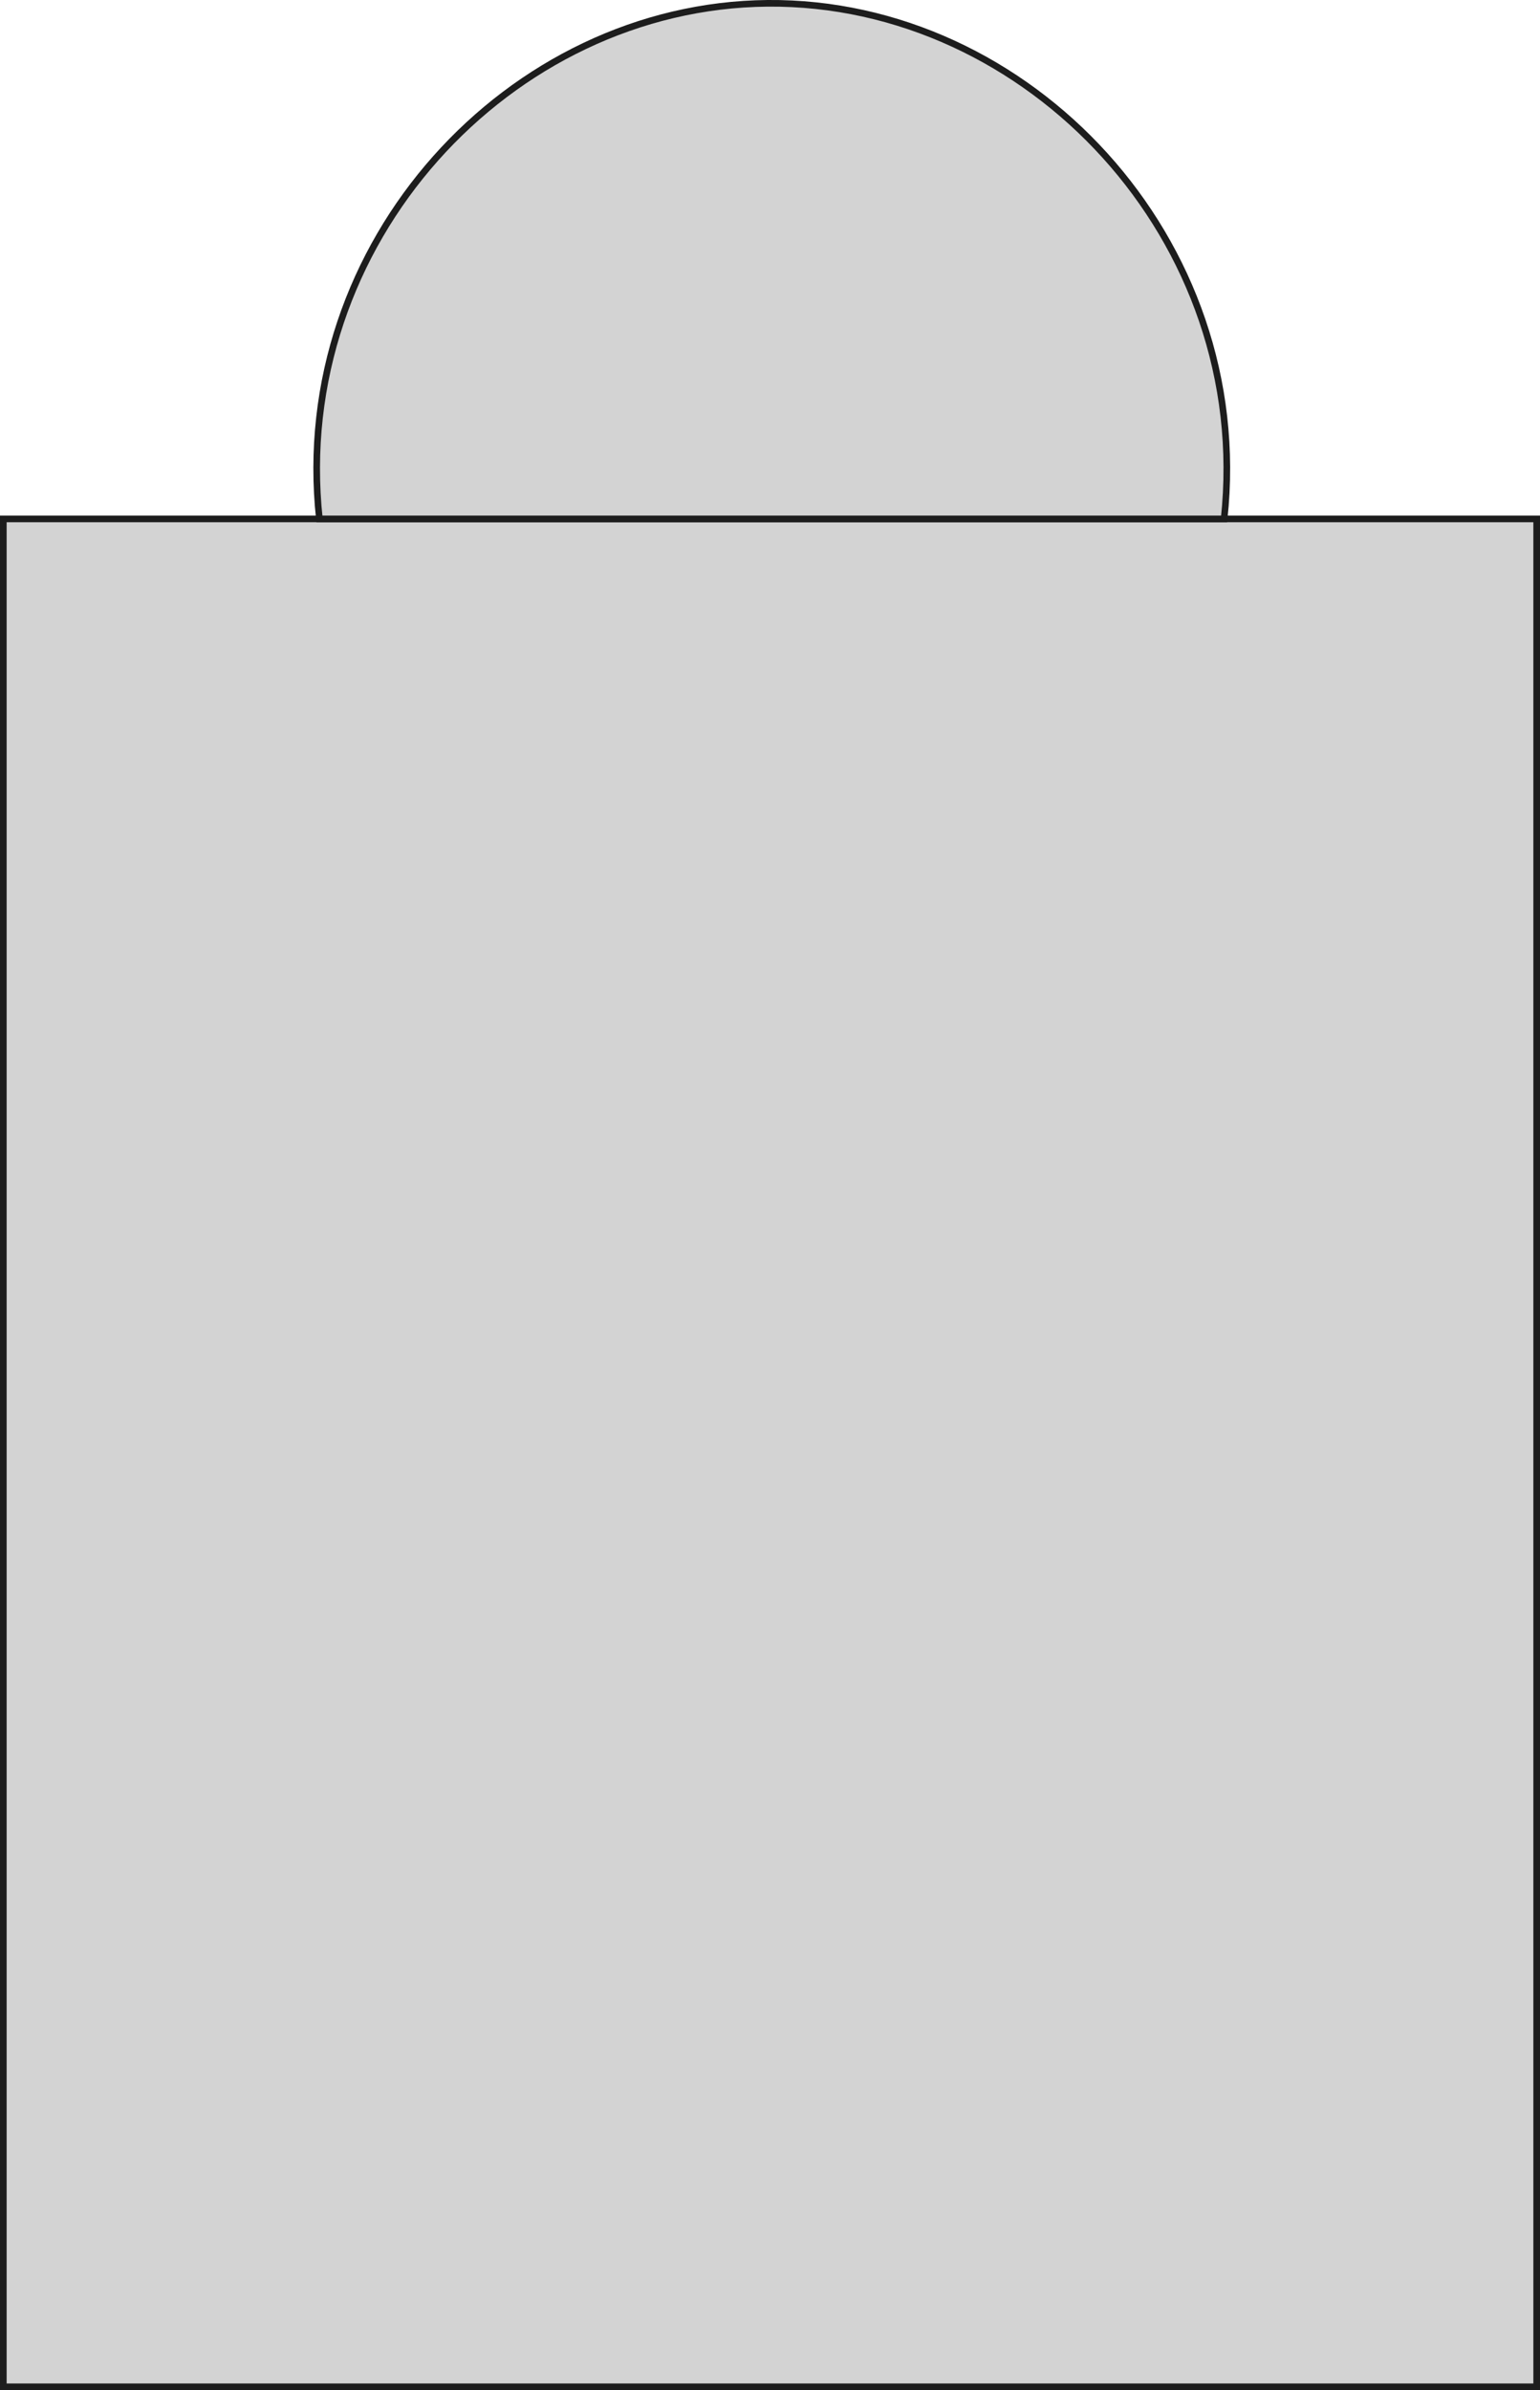 <?xml version="1.0" encoding="UTF-8"?>
<svg id="Layer_2" data-name="Layer 2" xmlns="http://www.w3.org/2000/svg" viewBox="0 0 232.07 360.1">
  <defs>
    <style>
      .cls-1 {
        fill: #d3d3d3;
        stroke: #1d1d1d;
        stroke-miterlimit: 10;
      }
    </style>
  </defs>
  <g id="Layer_2-2" data-name="Layer 2">
    <rect class="cls-1" x=".5" y="78.18" width="231.07" height="281.42"/>
    <path class="cls-1" d="M48.13,78.18C43.64,36.55,76.83,.84,115.68,.5c39.29-.34,73.32,35.57,68.79,77.68H48.13Z"/>
  </g>
</svg>